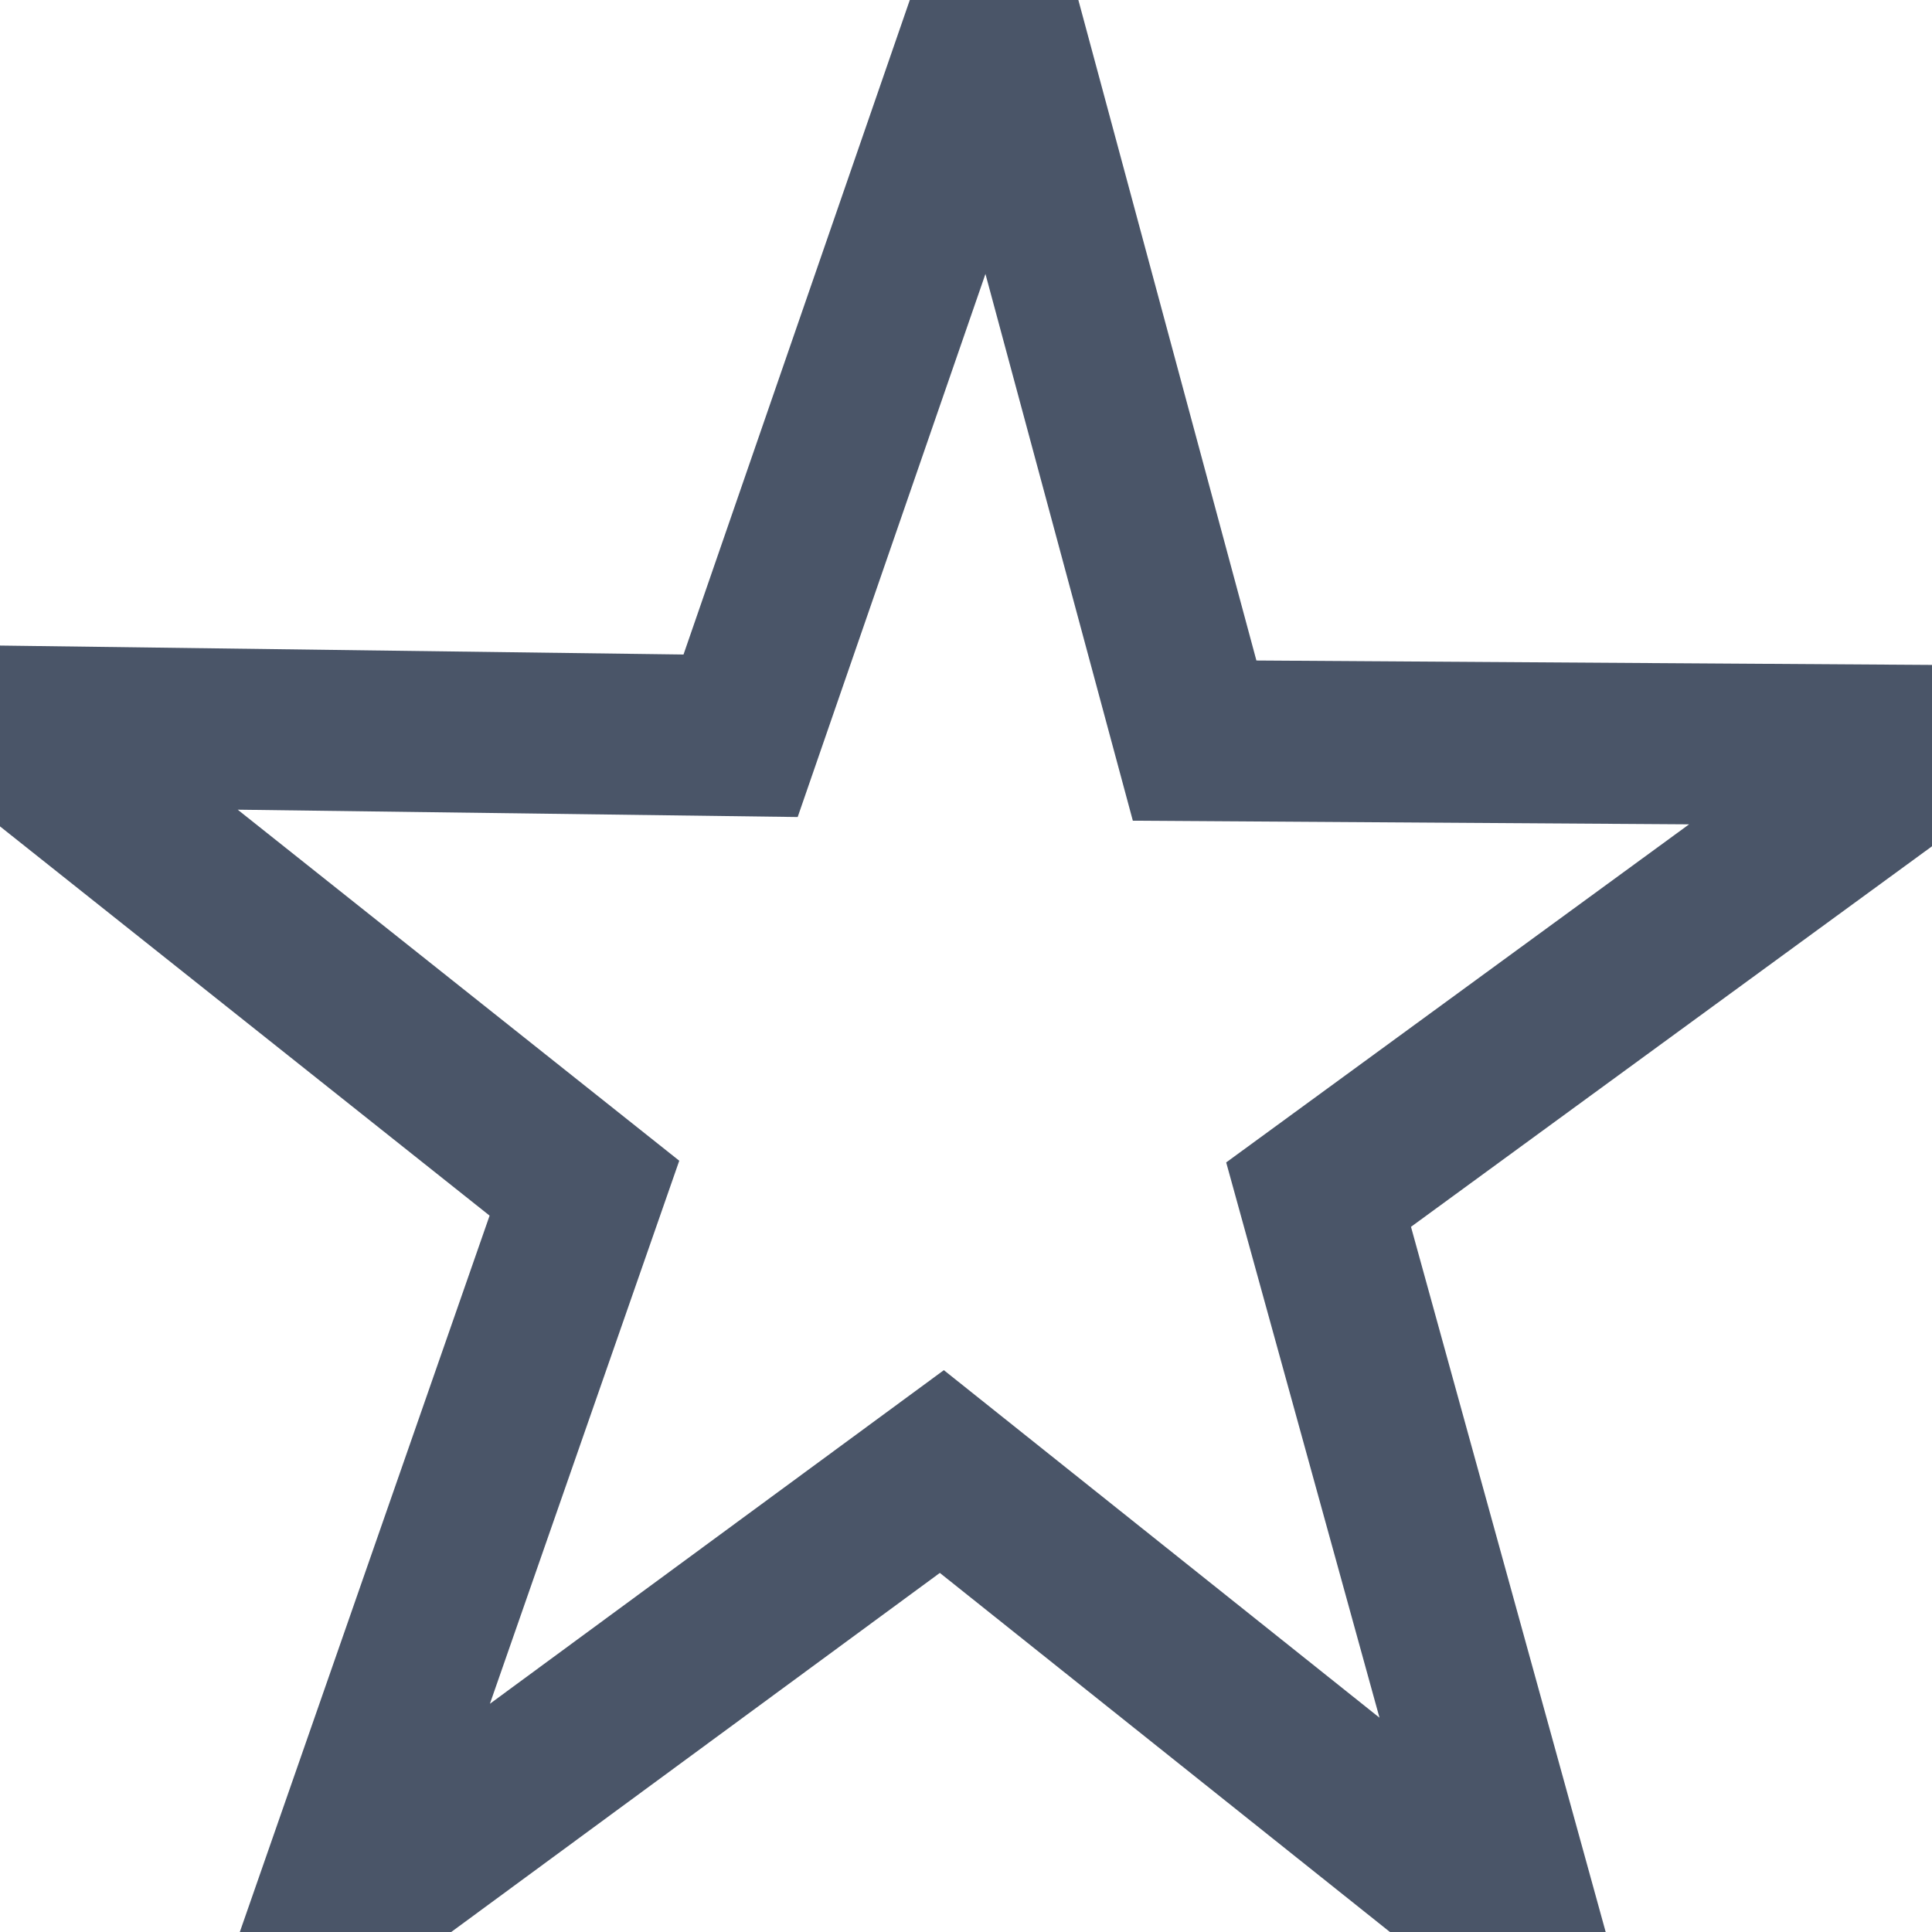 <svg version="1.2" baseProfile="tiny-ps" xmlns="http://www.w3.org/2000/svg" viewBox="0 0 12 12" width="12" height="12">
	<title>02</title>
	<style>
		tspan { white-space:pre }
		.shp0 { fill: none;stroke: #4a5568 } 
	</style>
	<g id="02.CARTA">
		<g id="01.SUGERENCIAS">
			<g id="Sugerencia 01">
				<g id="BTN Favorito">
					<path id="Polígono 601" class="shp0" d="M12.01 4.63L8.19 7.42L9.46 12.02L5.85 9.14L2.04 11.94L3.63 7.38L0.02 4.51L4.6 4.57L6.18 0L7.42 4.6L12.01 4.63Z" />
				</g>
			</g>
		</g>
	</g>
</svg>